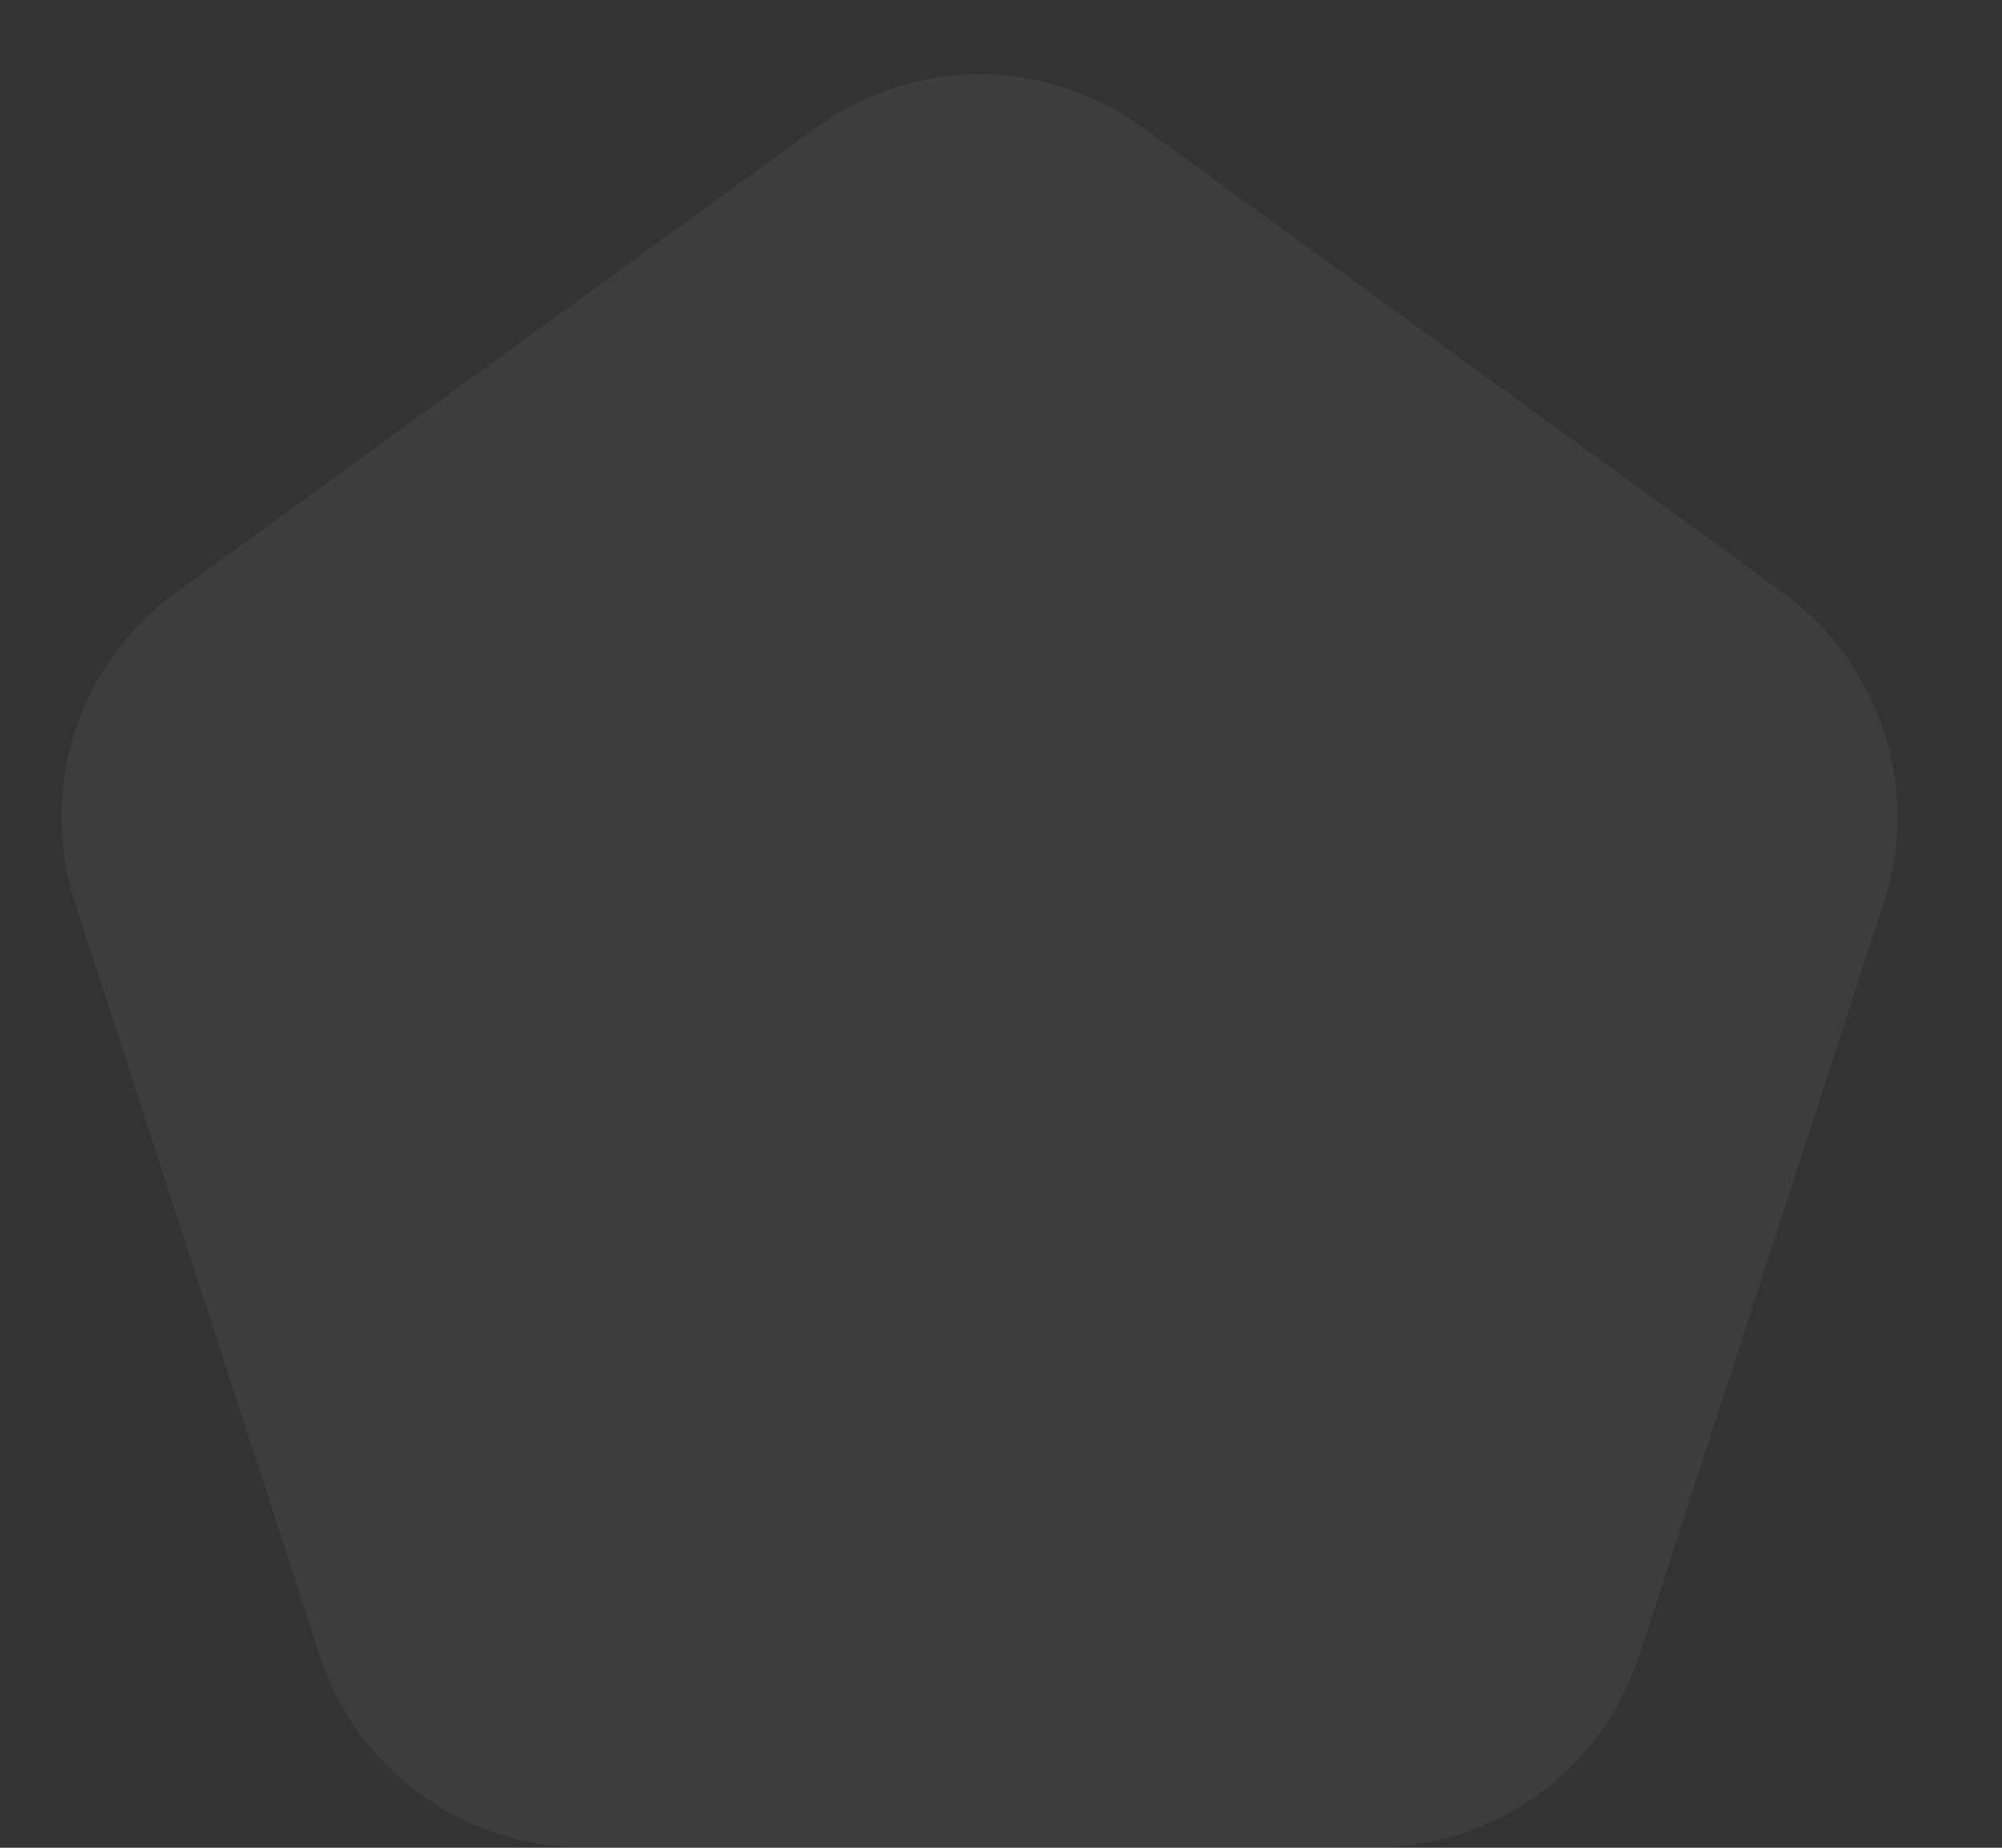 <?xml version="1.0" encoding="UTF-8" standalone="no"?><!DOCTYPE svg PUBLIC "-//W3C//DTD SVG 1.1//EN" "http://www.w3.org/Graphics/SVG/1.1/DTD/svg11.dtd"><svg width="100%" height="100%" viewBox="0 0 26 24" version="1.1" xmlns="http://www.w3.org/2000/svg" xmlns:xlink="http://www.w3.org/1999/xlink" xml:space="preserve" xmlns:serif="http://www.serif.com/" style="fill-rule:evenodd;clip-rule:evenodd;stroke-linejoin:round;stroke-miterlimit:2;"><rect x="0" y="0" width="26" height="24" fill="#333333" stroke="none"/><g id="Polygon"><path d="M10.604,1.653c1.262,-0.917 2.97,-0.917 4.232,-0c2.316,1.682 6.006,4.364 8.322,6.046c1.262,0.917 1.79,2.542 1.308,4.025c-0.885,2.722 -2.294,7.061 -3.179,9.783c-0.482,1.483 -1.864,2.488 -3.424,2.488l-10.286,-0c-1.56,-0 -2.942,-1.005 -3.424,-2.488c-0.885,-2.722 -2.294,-7.061 -3.179,-9.783c-0.482,-1.483 0.046,-3.108 1.308,-4.025c2.316,-1.682 6.006,-4.364 8.322,-6.046Z" style="fill:#fff;fill-opacity:0.05;"/></g></svg>
